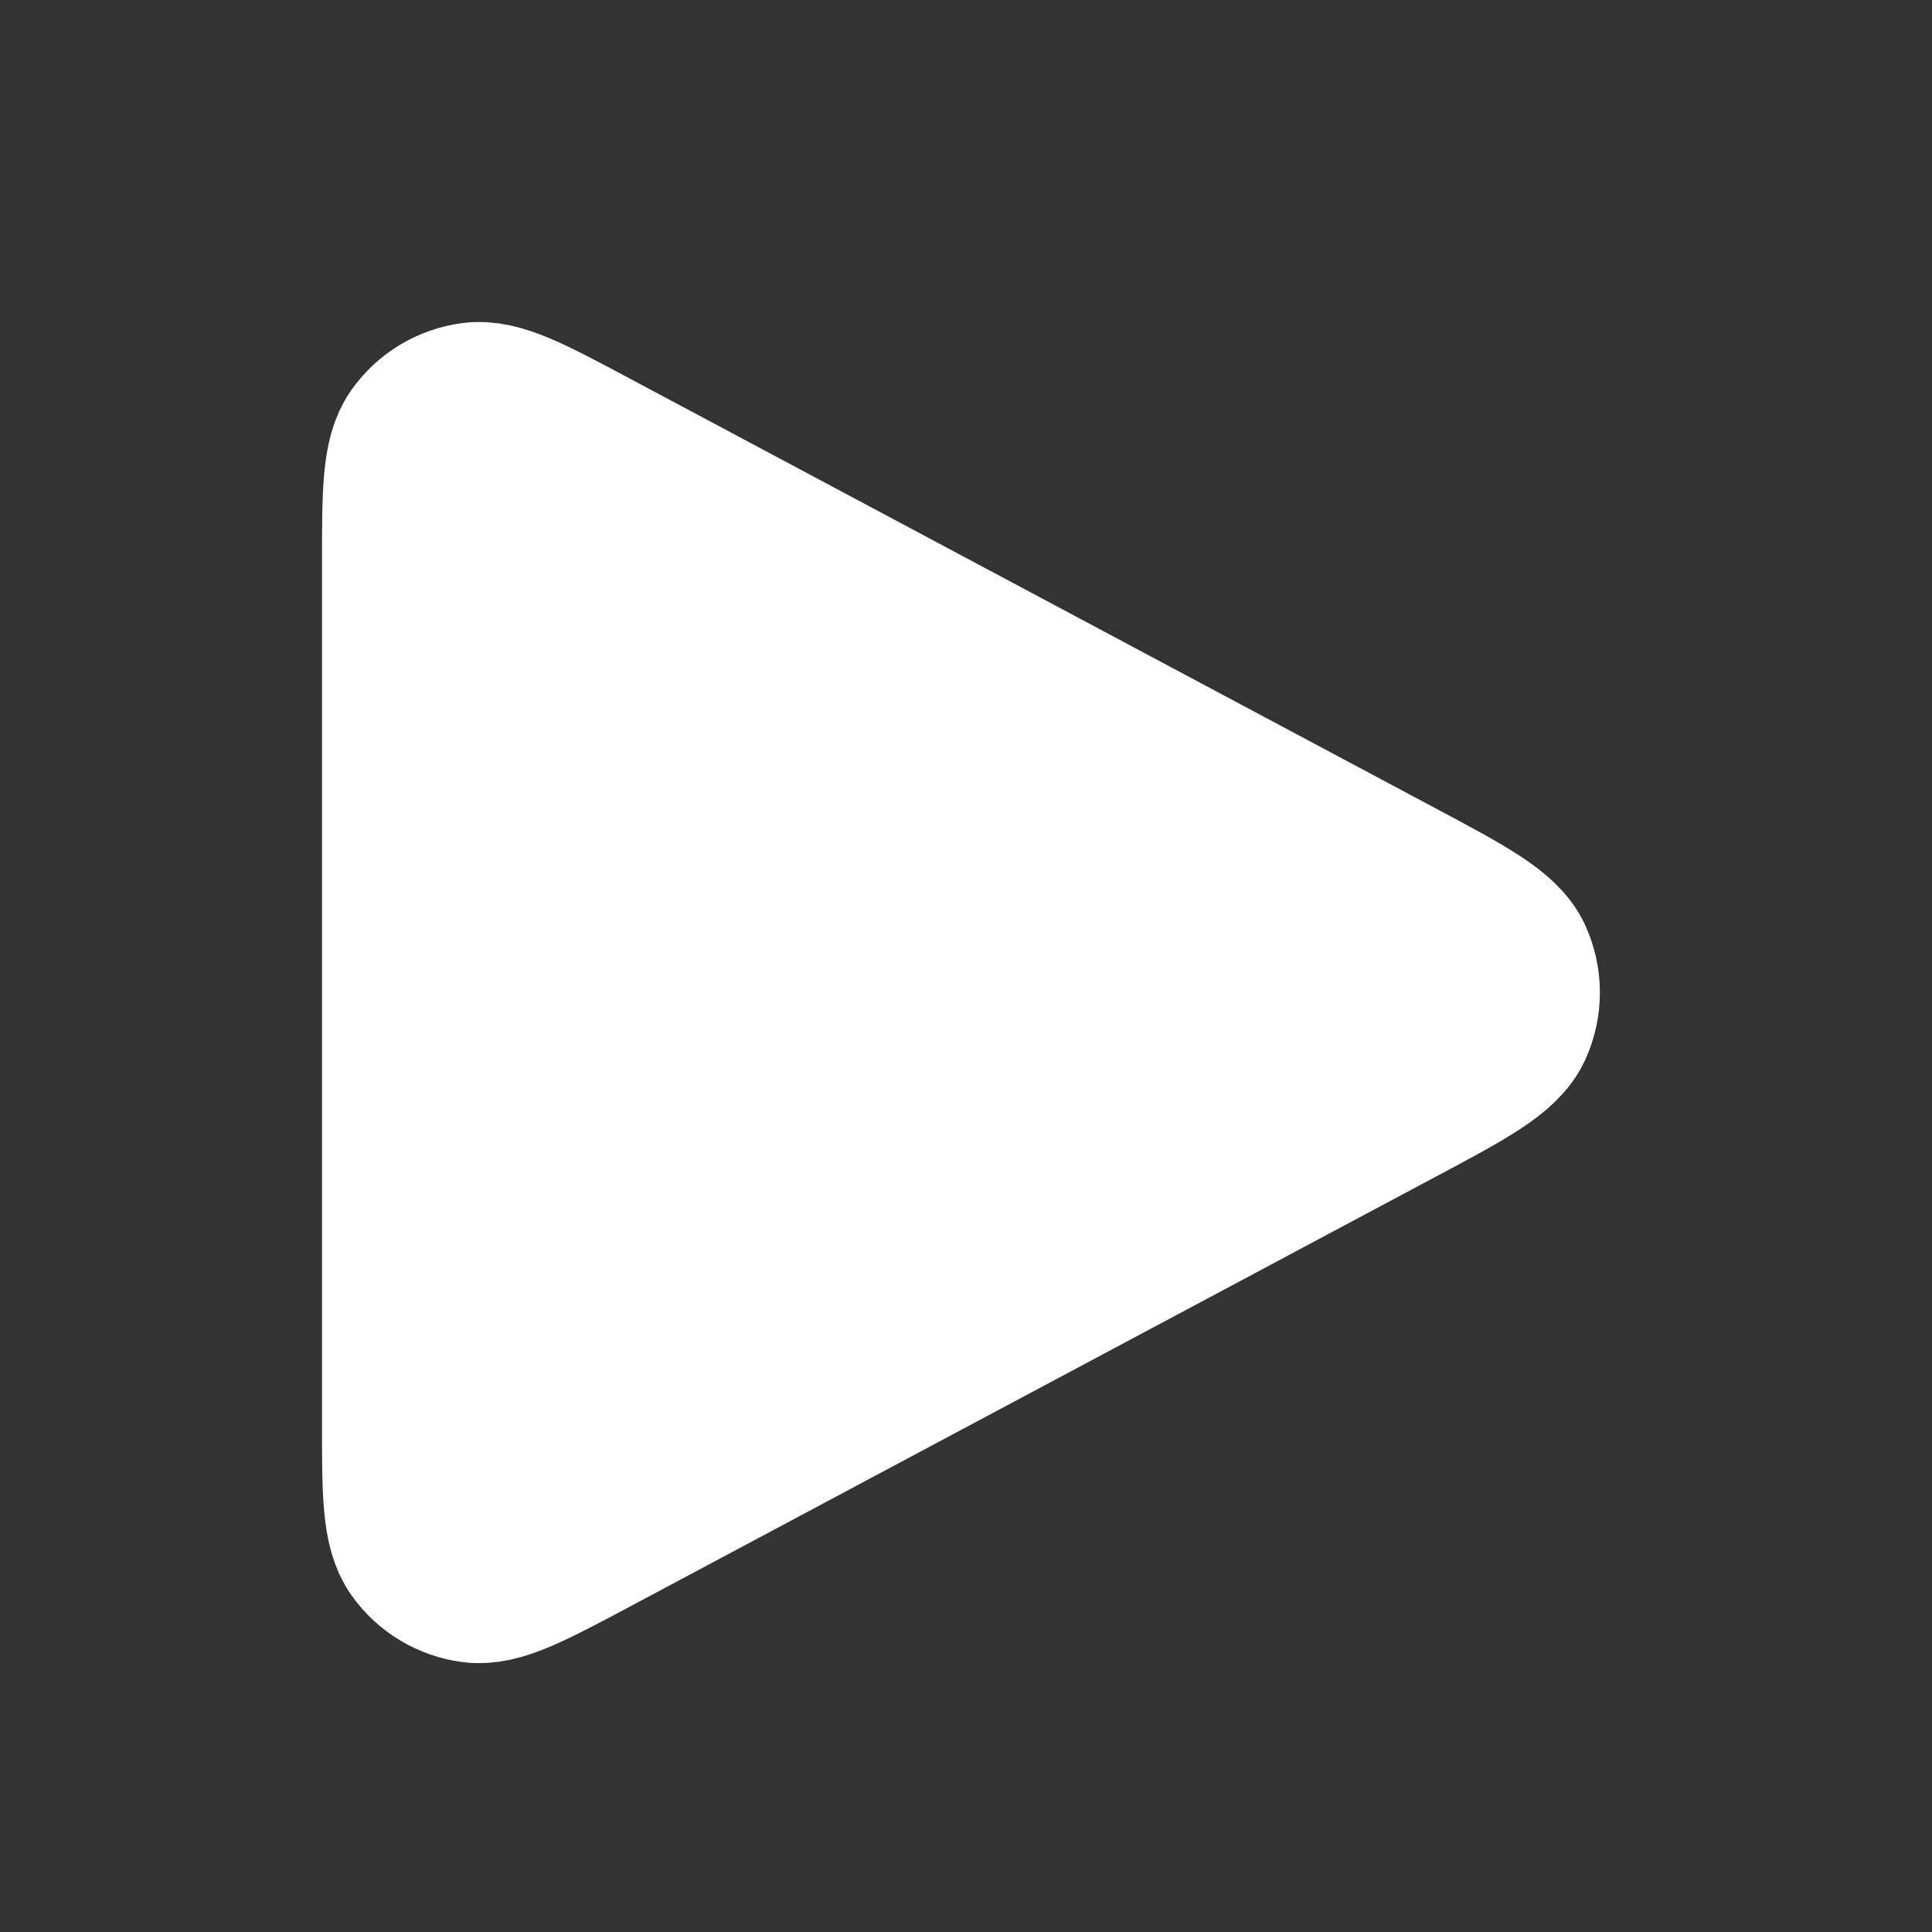 <svg width="24" height="24" viewBox="0 0 24 24" fill="none" xmlns="http://www.w3.org/2000/svg">
<rect x="0" y="0" width="24" height="24" fill="#333333" stroke="none"/>
<path d="M5 17.664V6.997C5 6.117 5 5.677 5.185 5.417C5.347 5.19 5.596 5.041 5.872 5.005C6.189 4.964 6.577 5.171 7.353 5.585L17.352 10.918L17.356 10.92C18.213 11.377 18.642 11.606 18.783 11.91C18.905 12.176 18.905 12.483 18.783 12.749C18.642 13.054 18.212 13.284 17.352 13.742L7.353 19.076C6.576 19.489 6.189 19.696 5.872 19.655C5.596 19.619 5.347 19.47 5.185 19.243C5 18.983 5 18.543 5 17.664Z" fill="white" stroke="white" stroke-width="2" stroke-linecap="round" stroke-linejoin="round"/>
</svg>
